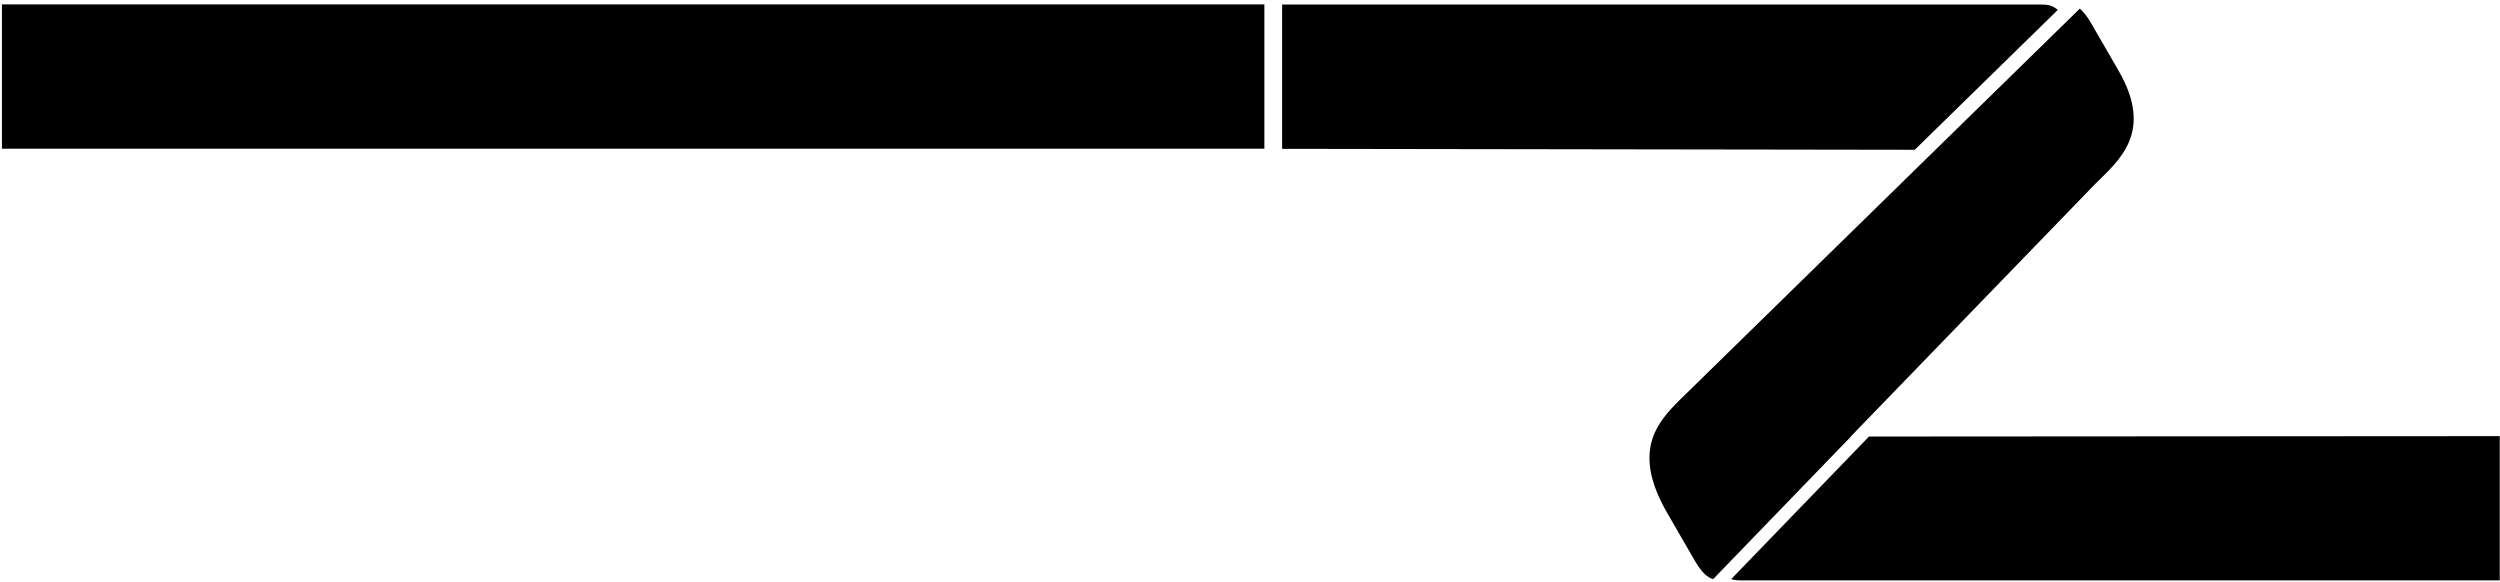 <?xml version="1.0" encoding="UTF-8"?>
<svg xmlns="http://www.w3.org/2000/svg" xmlns:xlink="http://www.w3.org/1999/xlink" width="503pt" height="117pt" viewBox="0 0 503 117" version="1.1">
<g id="surface1">
<path style=" stroke:none;fill-rule:nonzero;fill:rgb(0%,0%,0%);fill-opacity:1;" d="M 0.391 29.918 L 254.395 29.918 L 254.395 0.887 L 0.391 0.887 Z M 0.391 29.918 "/>
<path style=" stroke:none;fill-rule:nonzero;fill:rgb(0%,0%,0%);fill-opacity:1;" d="M 385.148 30.234 L 414.027 1.992 C 412.77 0.918 411.676 0.918 410.566 0.918 L 257.961 0.918 L 257.961 29.945 L 385.25 30.137 L 385.148 30.234 "/>
<path style=" stroke:none;fill-rule:nonzero;fill:rgb(0%,0%,0%);fill-opacity:1;" d="M 376.043 87.832 L 348.305 116.527 C 349.109 116.781 349.965 116.781 351.016 116.781 L 502.949 116.781 L 502.949 87.75 L 376.043 87.832 "/>
<path style=" stroke:none;fill-rule:nonzero;fill:rgb(0%,0%,0%);fill-opacity:1;" d="M 372.363 87.832 L 421.613 36.949 C 426.277 32.312 433.426 26.629 426.27 14.246 L 420.785 4.75 C 419.938 3.273 419.168 2.34 418.457 1.738 L 389.574 29.98 L 338.004 80.434 C 333.328 85.078 328.285 90.812 335.438 103.195 L 340.926 112.695 C 342.348 115.16 343.449 116.141 344.676 116.527 L 372.414 87.832 L 372.363 87.832 "/>
</g>
</svg>
